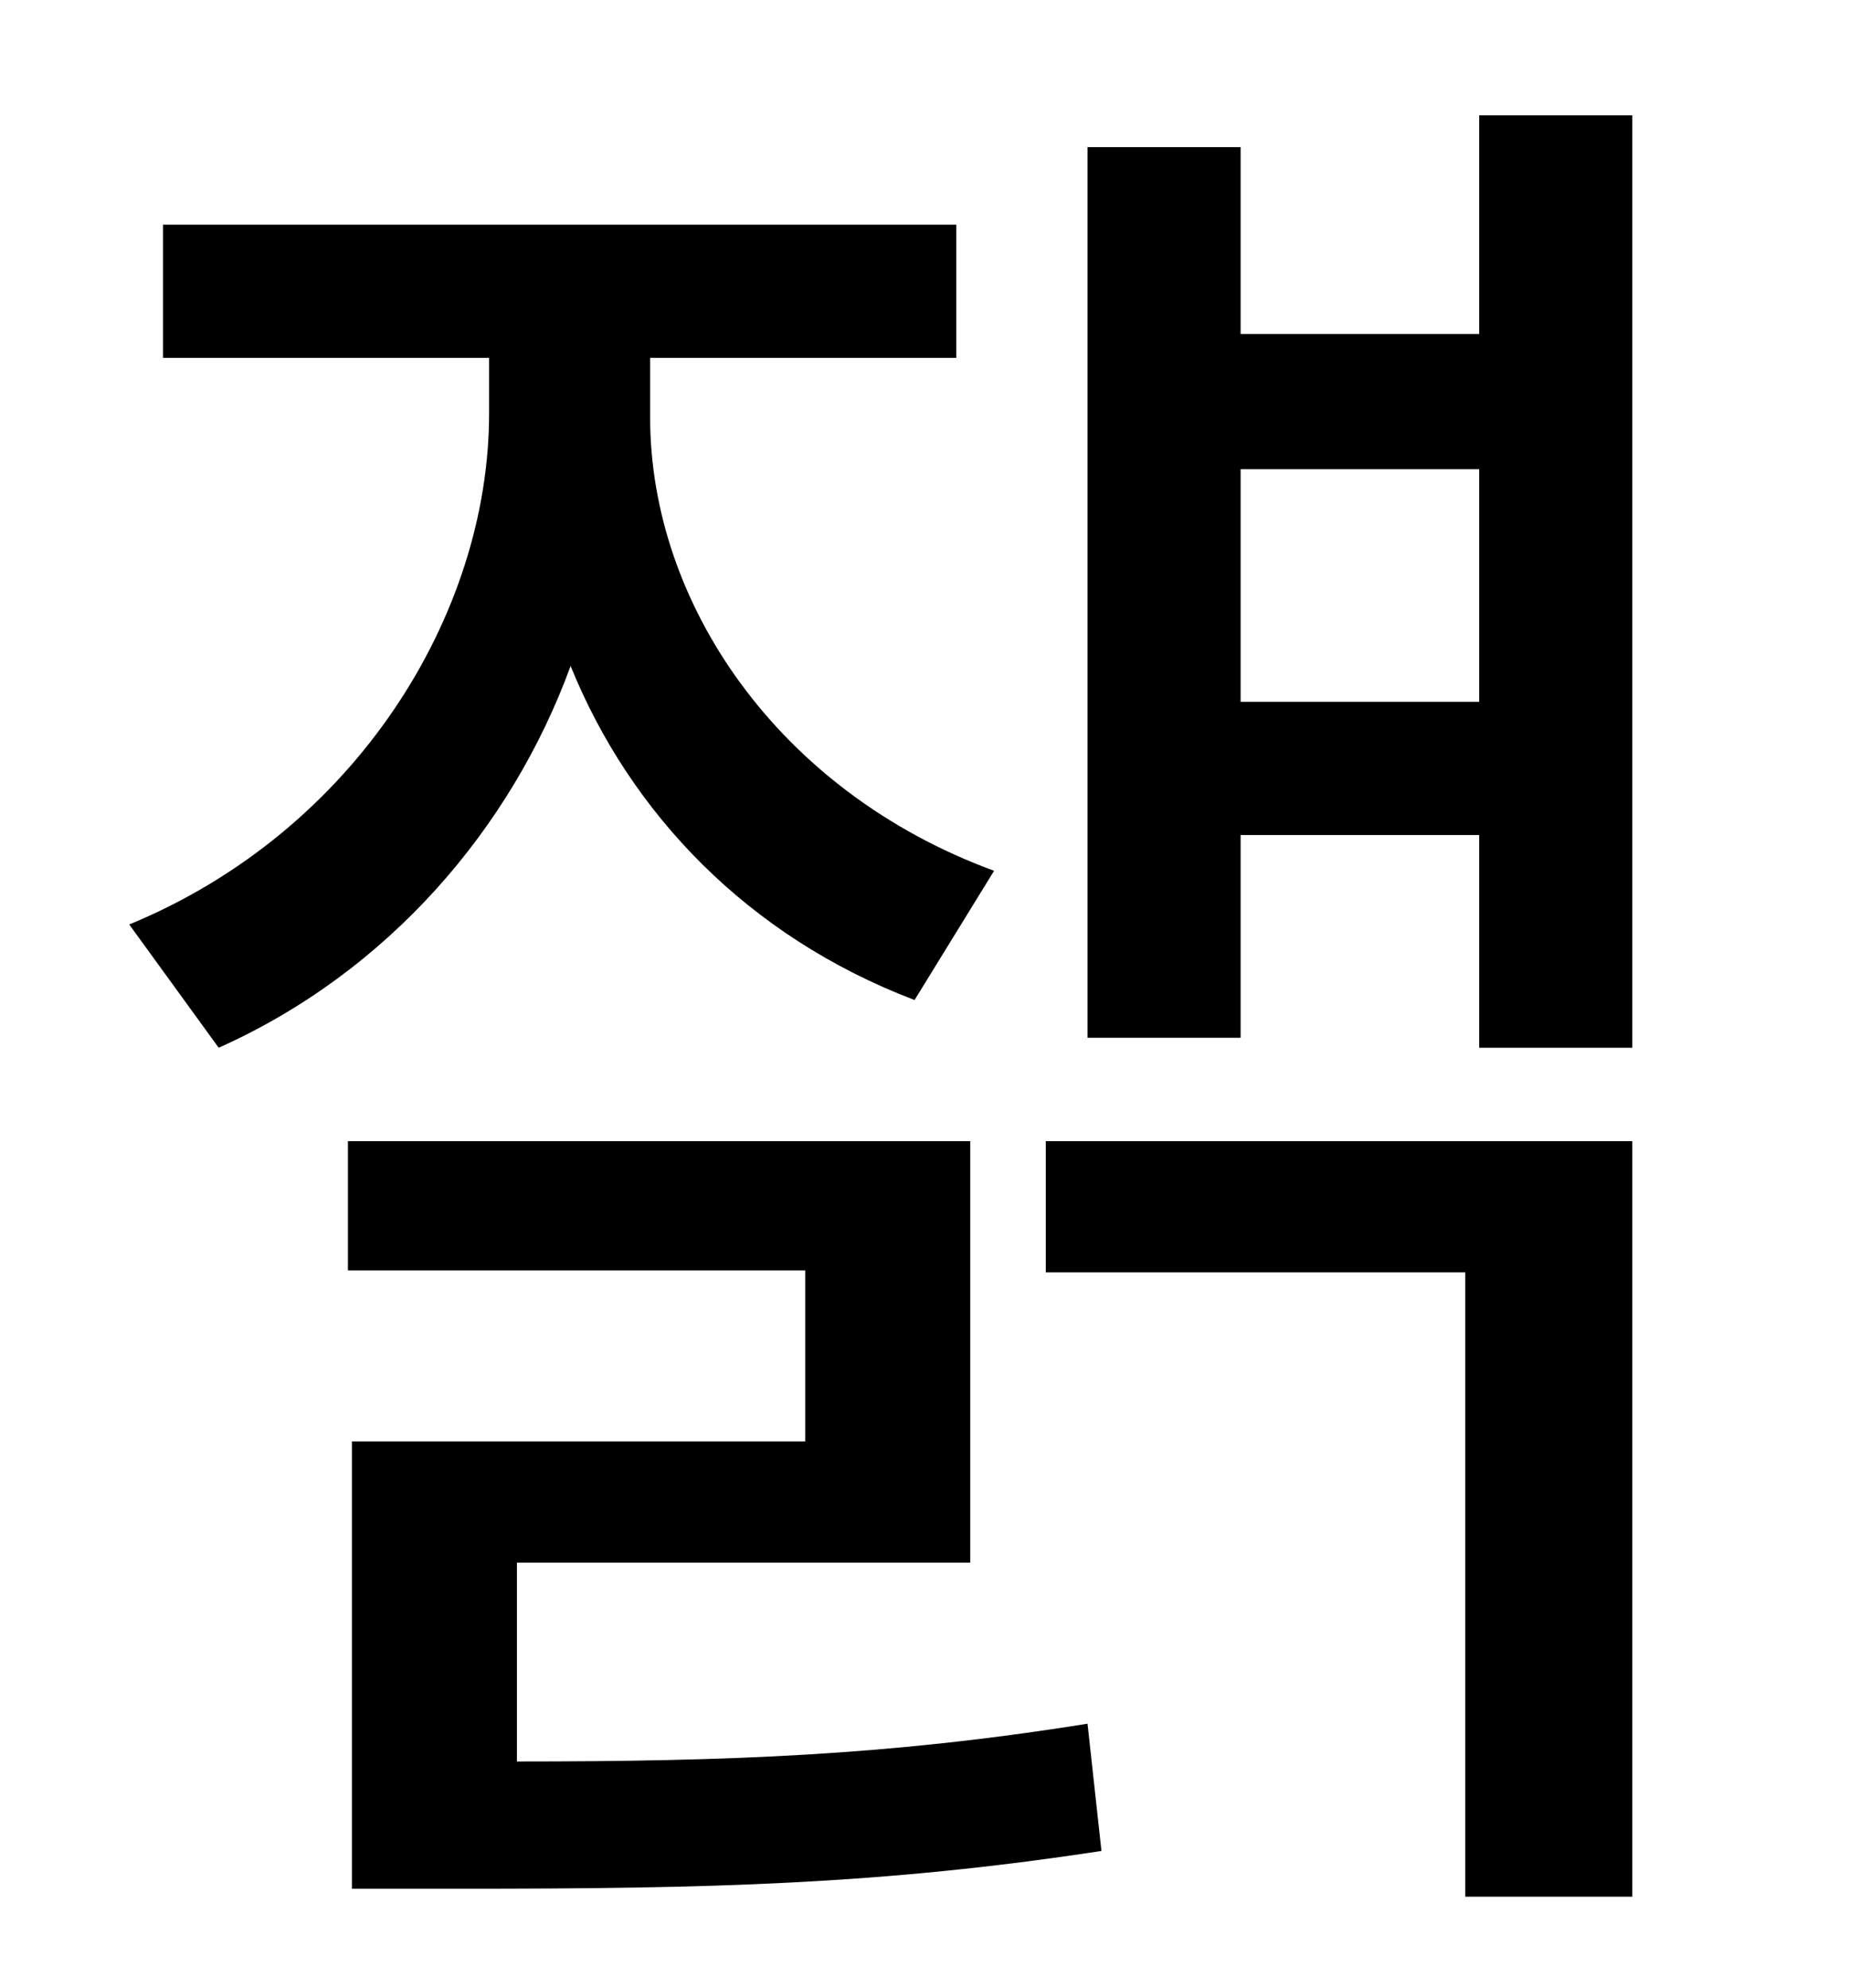 <?xml version="1.0" standalone="no"?>
<!DOCTYPE svg PUBLIC "-//W3C//DTD SVG 1.1//EN" "http://www.w3.org/Graphics/SVG/1.1/DTD/svg11.dtd" >
<svg xmlns="http://www.w3.org/2000/svg" xmlns:xlink="http://www.w3.org/1999/xlink" version="1.1" viewBox="-10 0 930 1000">
   <path fill="currentColor"
d="M490 438l-40 65c-84 -32 -143 -94 -173 -168c-30 82 -92 154 -177 192l-45 -62c114 -47 181 -156 181 -257v-28h-164v-67h399v67h-154v30c0 93 64 188 173 228zM250 786v100c107 0 187 -3 287 -19l7 64c-111 17 -198 19 -321 19h-56v-225h228v-86h-230v-65h313v212h-228z
M516 640v-66h295v380h-84v-314h-211zM614 353h120v-117h-120v117zM734 58h77v469h-77v-107h-120v102h-77v-448h77v94h120v-110z" />
</svg>
